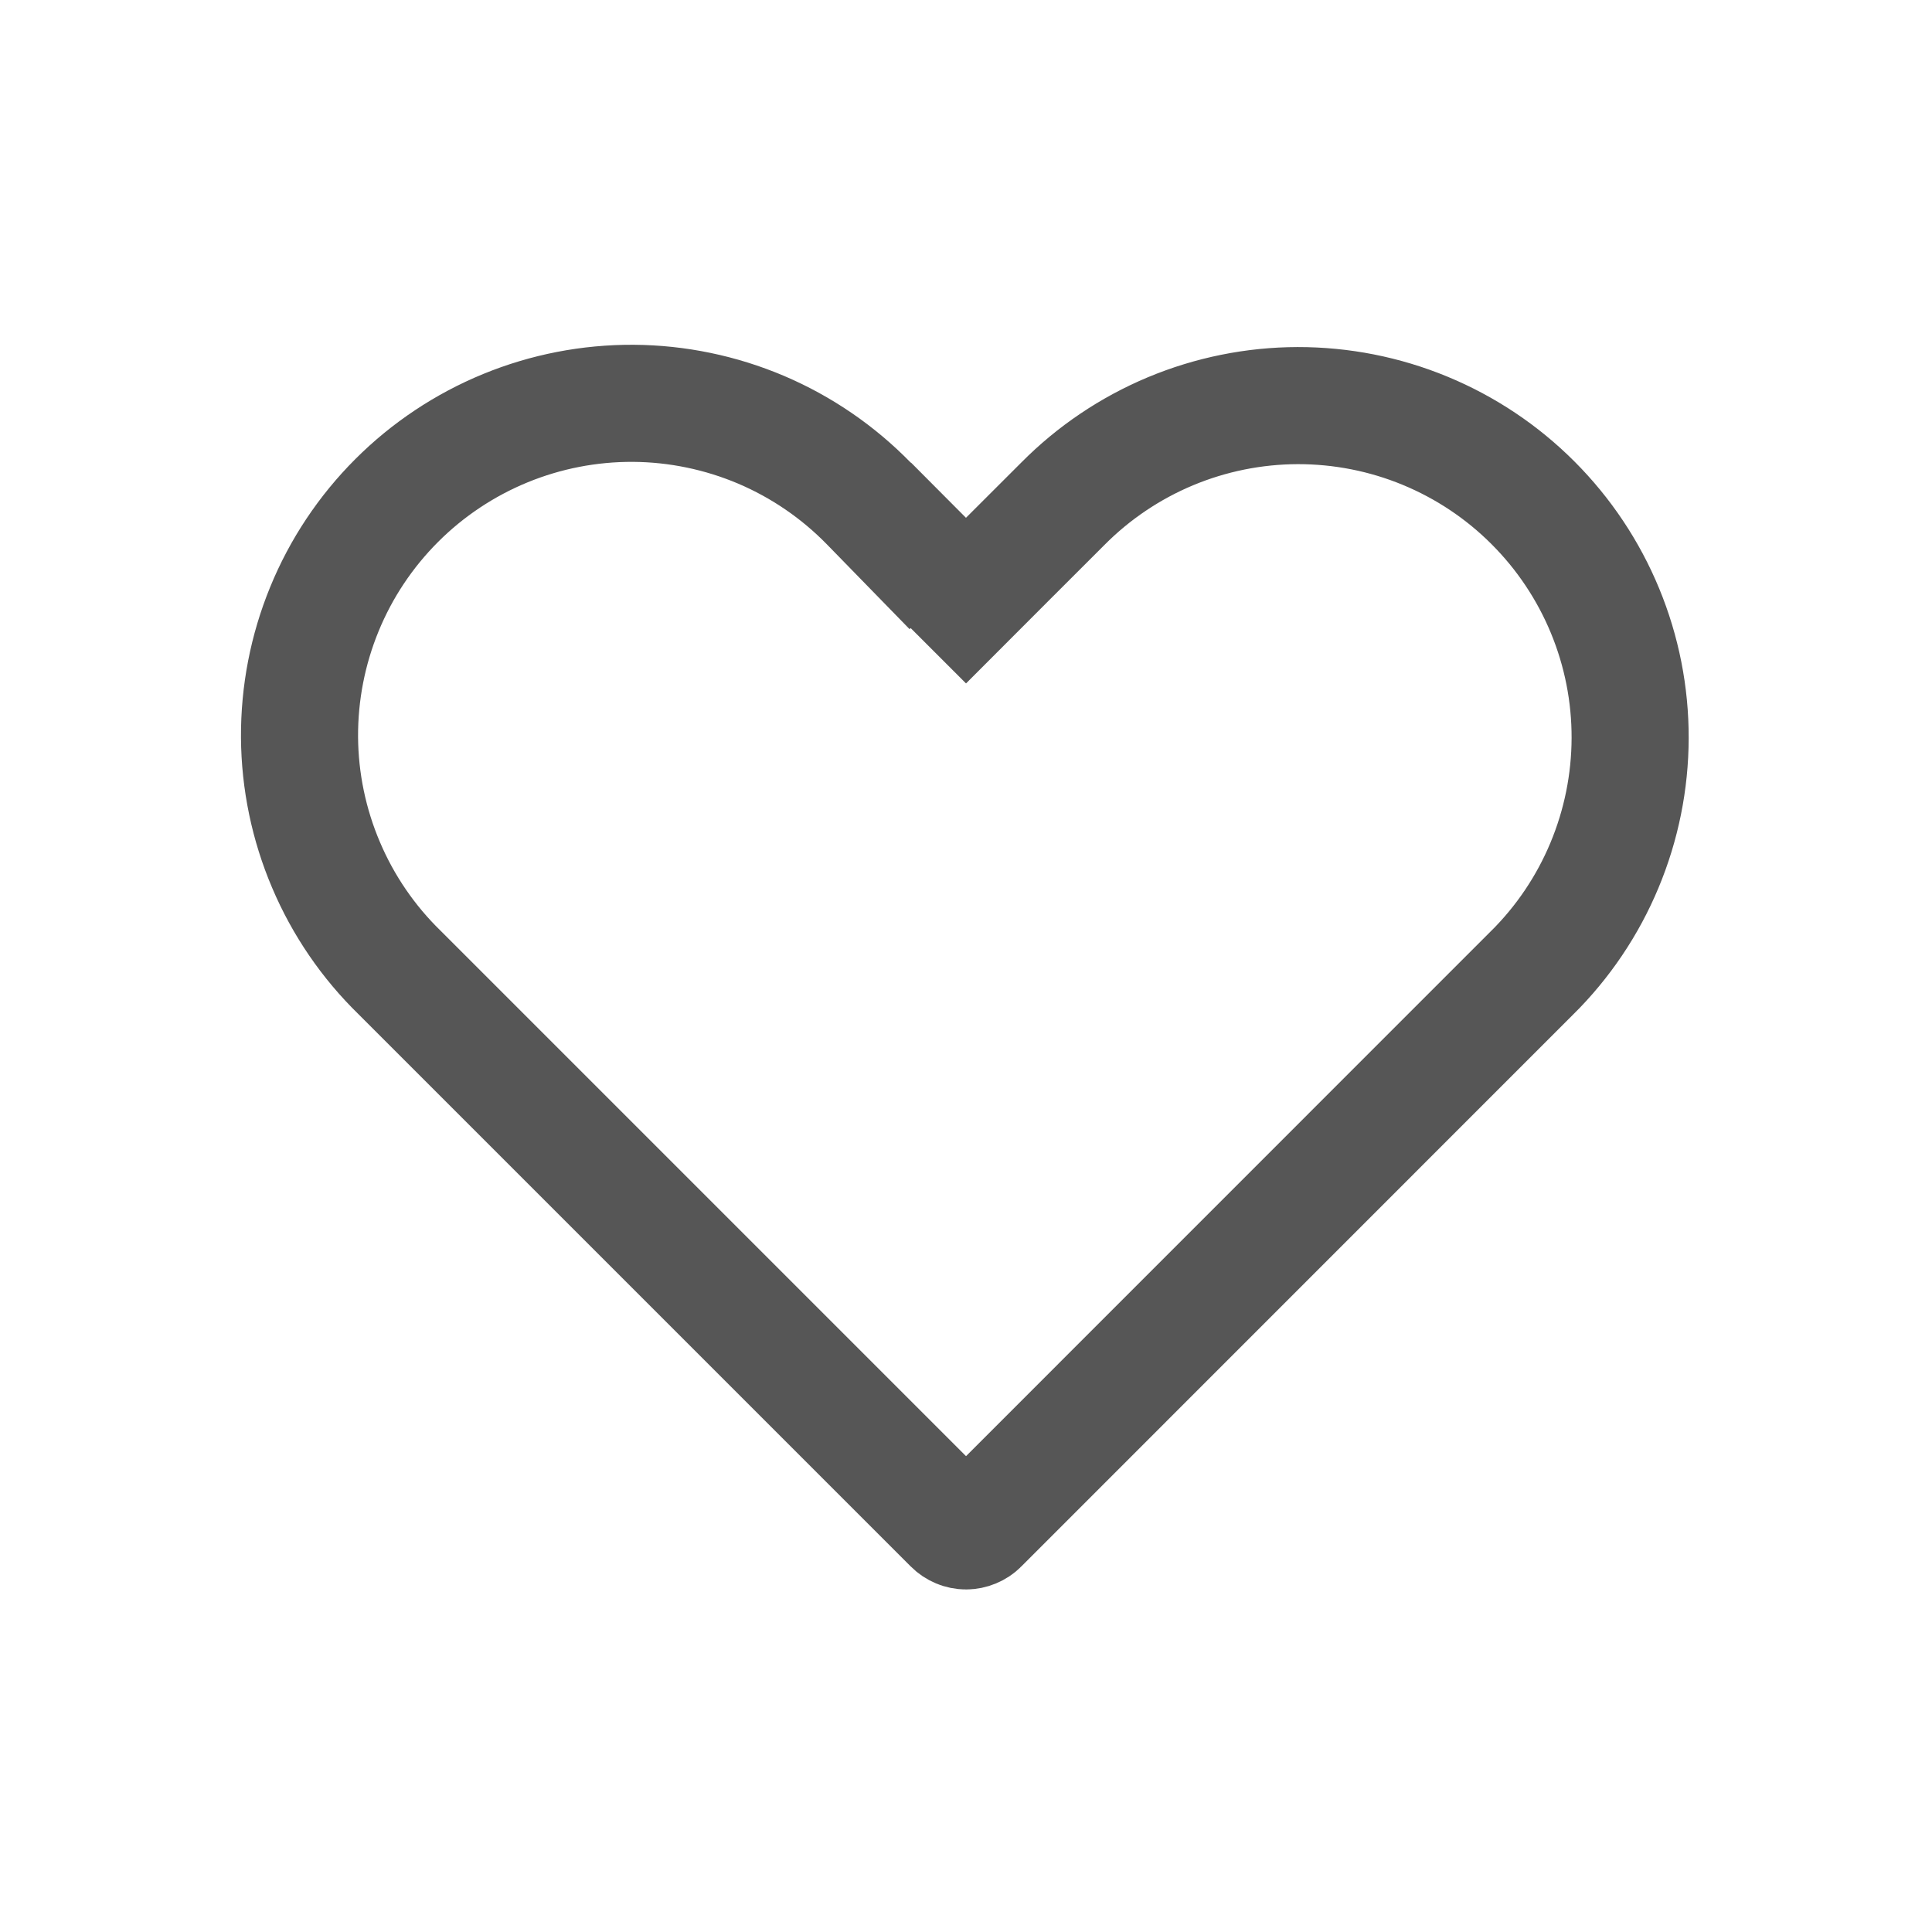 <svg width="33" height="33" viewBox="0 0 33 33" fill="none" xmlns="http://www.w3.org/2000/svg">
  <path d="M27.405 14.781C27.118 15.469 26.697 16.094 26.167 16.619L26.163 16.622L16.737 26.05L16.736 26.051C16.706 26.082 16.669 26.106 16.628 26.123C16.588 26.14 16.544 26.149 16.501 26.149C16.457 26.149 16.413 26.14 16.373 26.123C16.332 26.106 16.296 26.082 16.265 26.051L16.264 26.05L6.836 16.622L6.836 16.622L6.827 16.613C6.29 16.09 5.862 15.465 5.569 14.774C5.275 14.084 5.121 13.342 5.116 12.592C5.112 11.842 5.256 11.098 5.541 10.404C5.825 9.71 6.245 9.08 6.776 8.549C7.306 8.019 7.937 7.599 8.631 7.314C9.325 7.029 10.068 6.885 10.818 6.889C11.569 6.894 12.31 7.048 13.001 7.341C13.691 7.635 14.316 8.063 14.84 8.6L15.547 9.325L15.557 9.315L15.792 9.551L16.5 10.259L17.207 9.551L18.15 8.609L18.153 8.606C18.678 8.076 19.303 7.655 19.991 7.367C20.68 7.079 21.419 6.93 22.165 6.928C22.911 6.927 23.65 7.072 24.34 7.357C25.03 7.642 25.657 8.06 26.184 8.588C26.712 9.116 27.13 9.742 27.415 10.432C27.7 11.122 27.846 11.861 27.844 12.607C27.842 13.354 27.693 14.092 27.405 14.781Z" stroke="#565656" stroke-width="2"/>
</svg>